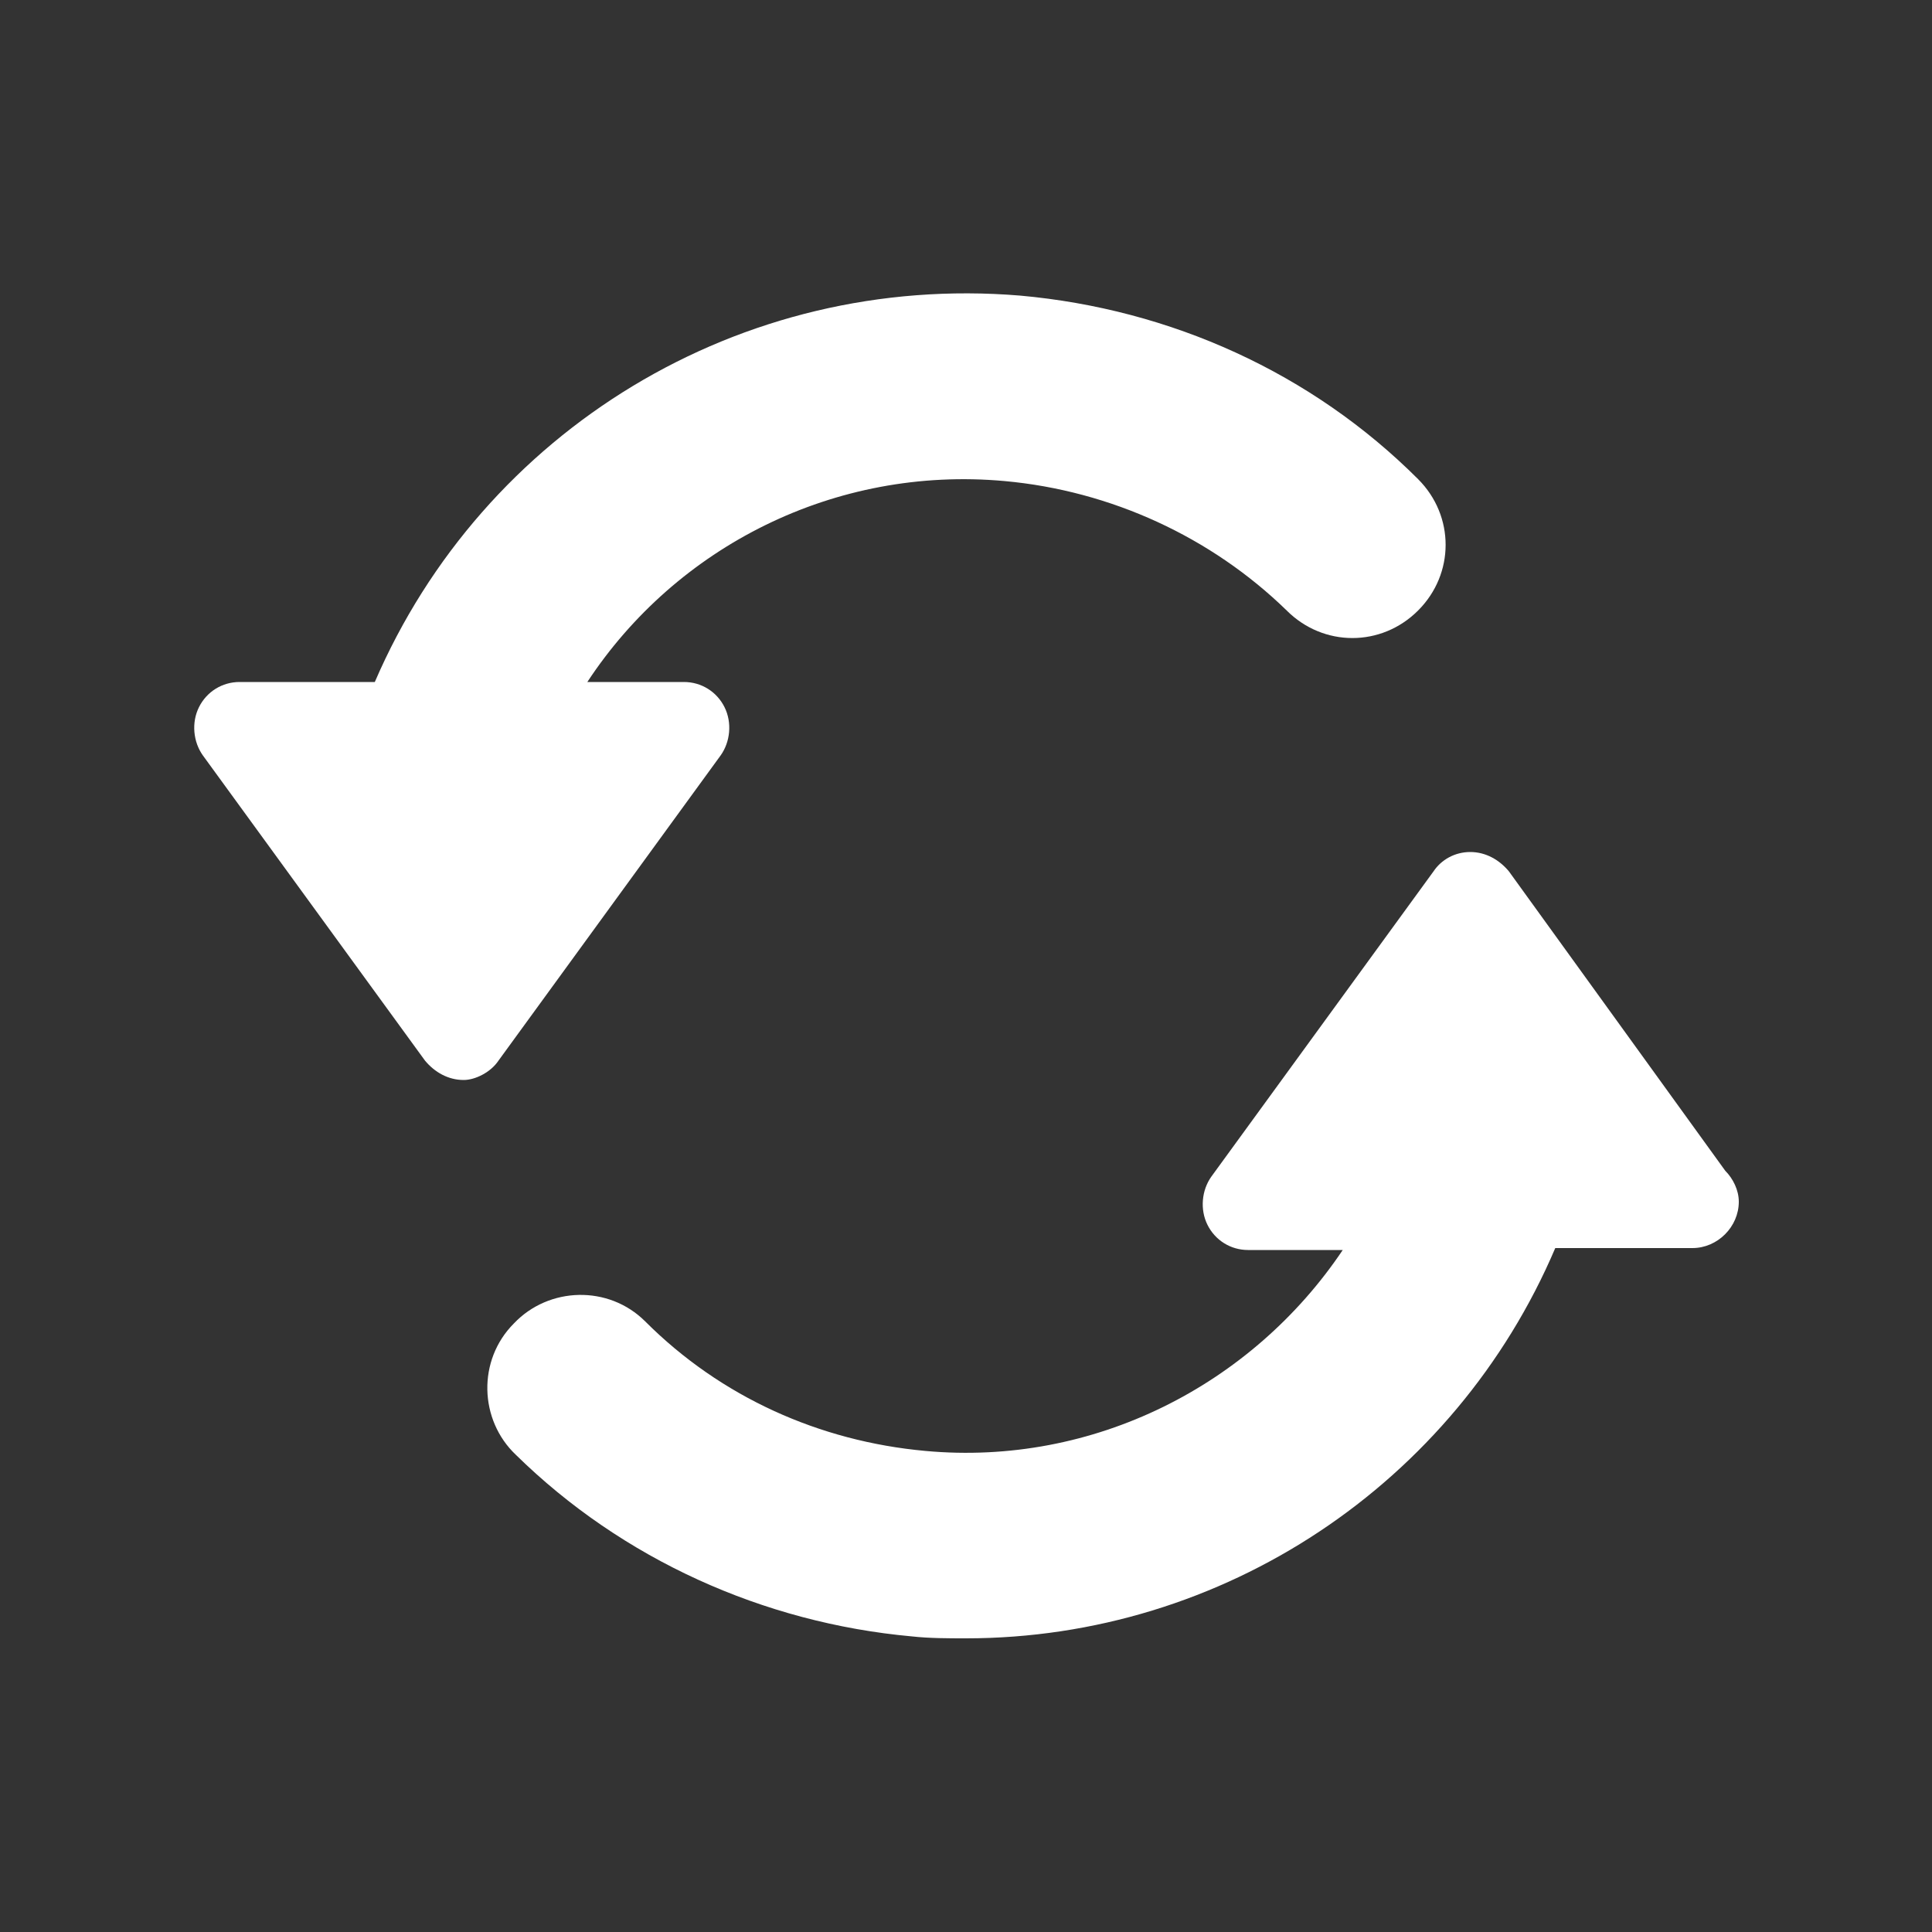 <?xml version="1.0" encoding="utf-8"?>
<!-- Generator: Adobe Illustrator 27.1.0, SVG Export Plug-In . SVG Version: 6.00 Build 0)  -->
<svg version="1.1" id="Layer_1" xmlns="http://www.w3.org/2000/svg" xmlns:xlink="http://www.w3.org/1999/xlink" x="0px" y="0px"
	 viewBox="0 0 100 100" style="enable-background:new 0 0 100 100;" xml:space="preserve">
<rect x="0" y="0" width="100" height="100" fill="#333333" stroke="none"/>
<style type="text/css">
	.st0{fill:#FFFFFF;}
</style>
<path class="st0" d="M89.3,60.6L78.1,45.1c-0.5-0.6-1.2-1-2-1s-1.5,0.4-1.9,1L62.7,60.9c-0.5,0.7-0.6,1.7-0.2,2.5
	c0.4,0.8,1.2,1.3,2.1,1.3h4.9c-4.7,7-12.9,11.2-21.6,10.4c-5.5-0.5-10.6-2.8-14.5-6.7c-1.9-1.9-5-1.8-6.8,0.1
	c-1.9,1.9-1.8,5,0.1,6.8c5.5,5.4,12.8,8.7,20.5,9.4c0.9,0.1,1.9,0.1,2.8,0.1c13.3,0,25.3-8,30.5-20.2h7.1l0,0c1.3,0,2.4-1.1,2.4-2.4
	C90,61.6,89.7,61,89.3,60.6"/>
<path class="st0" d="M25.8,54.9l11.5-15.8c0.5-0.7,0.6-1.7,0.2-2.5c-0.4-0.8-1.2-1.3-2.1-1.3h-5c4.6-7,12.8-11.2,21.6-10.4
	c5.5,0.5,10.7,2.9,14.6,6.7c1.9,1.9,4.9,1.9,6.8,0c1.9-1.9,1.9-4.9,0-6.8c-5.5-5.5-12.8-8.8-20.6-9.5c-14.5-1.2-27.8,7-33.4,20h-7
	c-0.9,0-1.7,0.5-2.1,1.3c-0.4,0.8-0.3,1.8,0.2,2.5L22,54.9c0.5,0.6,1.2,1,2,1C24.6,55.9,25.4,55.5,25.8,54.9"/>
</svg>
